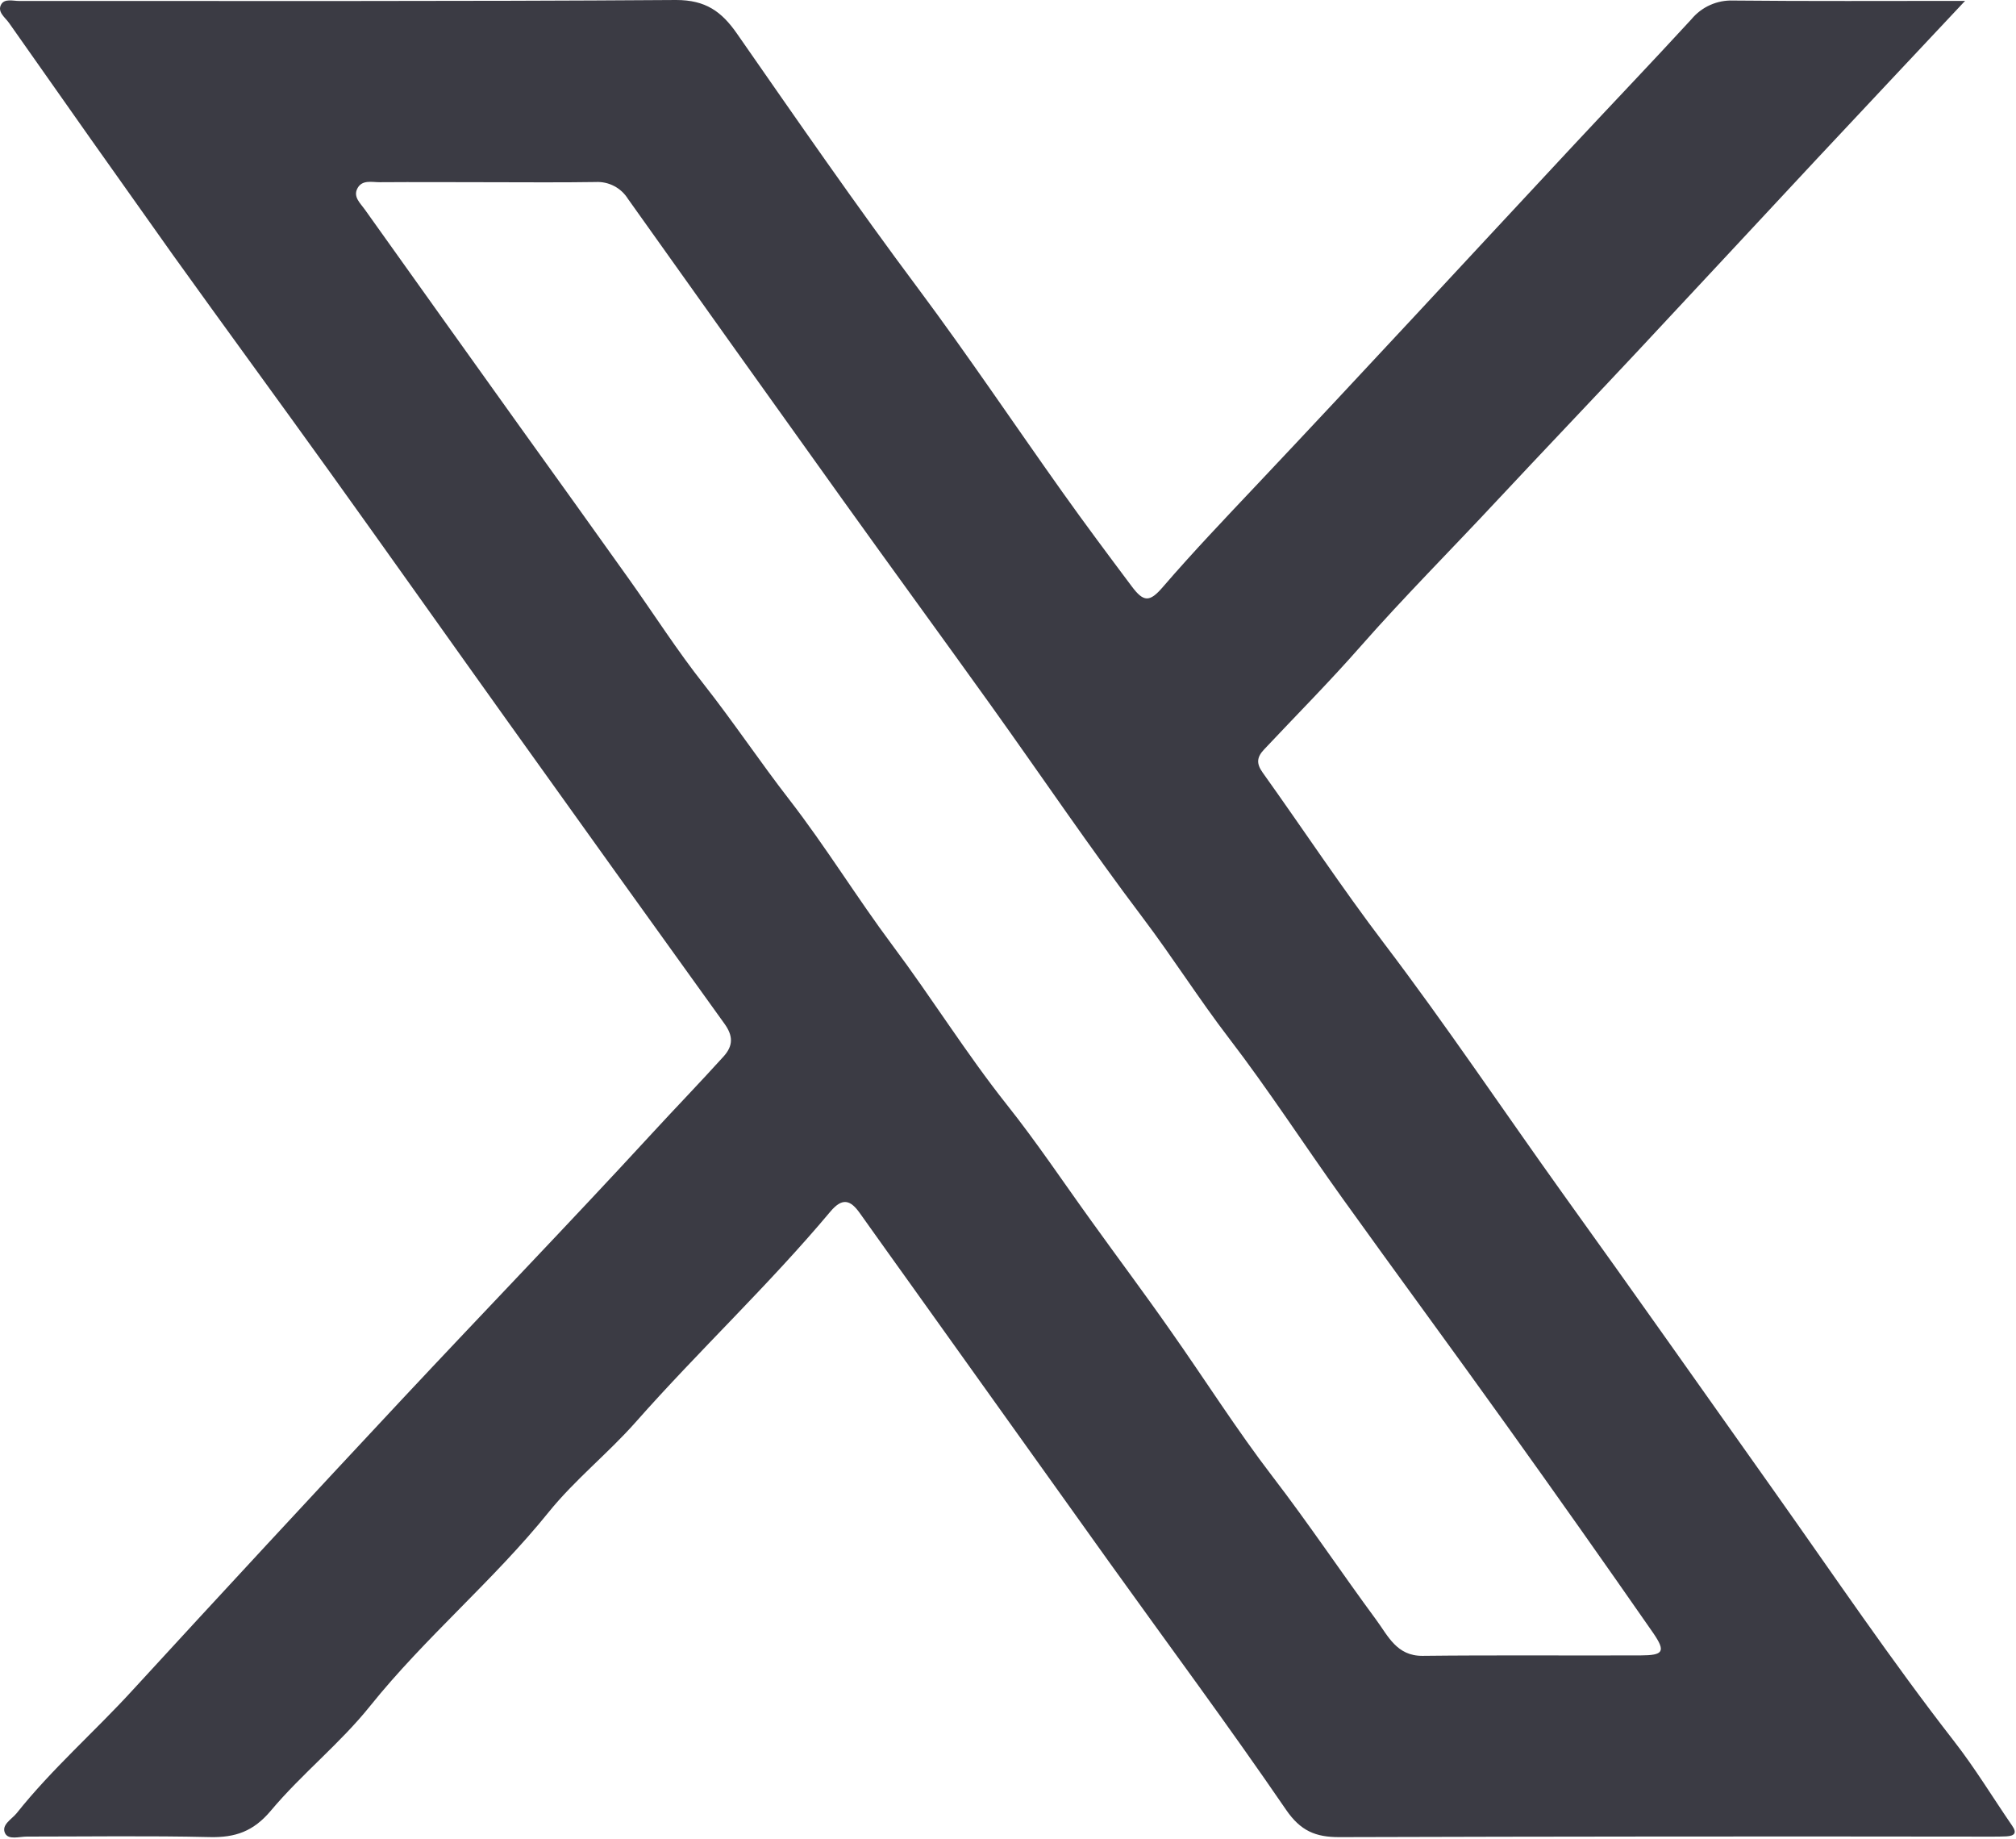 <svg width="523" height="477" viewBox="0 0 523 477" fill="none" xmlns="http://www.w3.org/2000/svg">
<path d="M521.967 473.48C516.967 466.2 512.387 458.62 506.967 451.66C490.627 430.66 475.717 408.56 460.327 386.85C442.047 361.08 423.867 335.22 405.417 309.57C389.967 288 375.137 265.85 359.027 244.64C348.077 230.23 338.087 215.1 327.557 200.37C325.867 198 326.037 196.37 327.997 194.32C336.307 185.48 344.847 176.89 352.877 167.75C364.257 154.8 376.497 142.55 388.277 129.91C400.427 116.91 412.737 104.02 424.907 91.02C440.377 74.49 455.757 57.89 471.207 41.35C483.797 27.88 496.437 14.46 509.787 0.23C488.967 0.23 469.277 0.34 449.647 0.14C447.585 0.06 445.532 0.457 443.648 1.3C441.764 2.143 440.101 3.409 438.787 5C428.537 16.15 418.067 27.1 407.737 38.18C380.607 67.27 353.637 96.52 326.327 125.44C317.987 134.28 309.597 143.06 301.657 152.27C298.227 156.27 296.657 156.18 293.577 152.05C287.507 143.95 281.437 135.83 275.577 127.58C263.117 110.06 251.147 92.22 238.317 75C222.087 53.28 206.697 31 191.187 8.72C187.207 3 183.067 0 175.407 0C118.587 0.4 61.757 0.22 4.967 0.25C3.357 0.25 1.207 -0.43 0.307 1.15C-0.783 3.07 1.307 4.5 2.307 5.9C16.42 26.013 30.603 46.087 44.857 66.12C58.397 85 72.177 103.78 85.747 122.68C101.077 144.04 116.257 165.51 131.547 186.89C150.307 213.13 169.11 239.347 187.957 265.54C190.177 268.63 190.267 271.19 187.717 274.01C181.587 280.79 175.227 287.36 169.037 294.09C147.627 317.36 125.657 340.09 104.037 363.21C80.737 388.13 57.55 413.157 34.477 438.29C24.597 449.11 13.477 458.78 4.317 470.29C3.057 471.86 0.257 473.29 1.317 475.49C2.207 477.28 4.987 476.35 6.927 476.35C22.757 476.35 38.587 476.11 54.417 476.48C61.047 476.63 65.737 475.02 70.267 469.63C78.267 460.09 88.267 452.17 96.017 442.48C110.337 424.64 128.017 409.96 142.347 392.19C149.117 383.81 157.737 376.96 164.897 368.87C181.327 350.27 199.477 333.28 215.417 314.25C218.557 310.51 220.657 311.25 223.067 314.66C227.777 321.3 232.527 327.9 237.257 334.52C254.097 358.08 270.937 381.64 287.777 405.2C303.097 426.57 318.777 447.69 333.627 469.38C337.417 474.92 341.337 476.51 347.517 476.49C403.85 476.323 460.183 476.28 516.517 476.36C517.857 476.36 519.187 476.36 520.517 476.29C522.587 476.17 523.347 475.44 521.967 473.48ZM425.547 429.36C406.717 429.43 387.887 429.26 369.057 429.47C362.327 429.54 360.057 424.23 357.057 420.18C347.987 407.88 339.507 395.18 330.177 383.03C320.847 370.88 312.497 357.67 303.587 345.03C296.967 335.55 289.967 326.22 283.207 316.8C275.907 306.7 268.977 296.29 261.207 286.53C250.657 273.23 241.717 258.81 231.567 245.24C222.317 232.86 214.227 219.61 204.777 207.41C197.147 197.57 190.247 187.22 182.527 177.41C175.667 168.72 169.687 159.34 163.257 150.31C153.617 136.79 143.95 123.29 134.257 109.81C121.03 91.33 107.813 72.823 94.607 54.29C93.507 52.74 91.607 51.11 92.677 48.95C93.877 46.53 96.457 47.27 98.527 47.26C107.857 47.19 117.197 47.26 126.527 47.26C135.857 47.26 145.187 47.36 154.527 47.21C156.187 47.122 157.84 47.481 159.314 48.25C160.788 49.018 162.029 50.169 162.907 51.58C181.493 77.72 200.127 103.83 218.807 129.91C231.497 147.62 244.347 165.21 257.037 182.91C270.197 201.29 282.867 220.04 296.487 238.07C304.197 248.28 311.007 259.07 318.797 269.24C329.107 282.68 338.327 296.94 348.207 310.72C362.347 330.44 376.747 349.97 390.877 369.72C403.67 387.567 416.337 405.507 428.877 423.54C432.197 428.39 431.547 429.34 425.577 429.36H425.547Z" fill="#3B3B44"/>
</svg>
